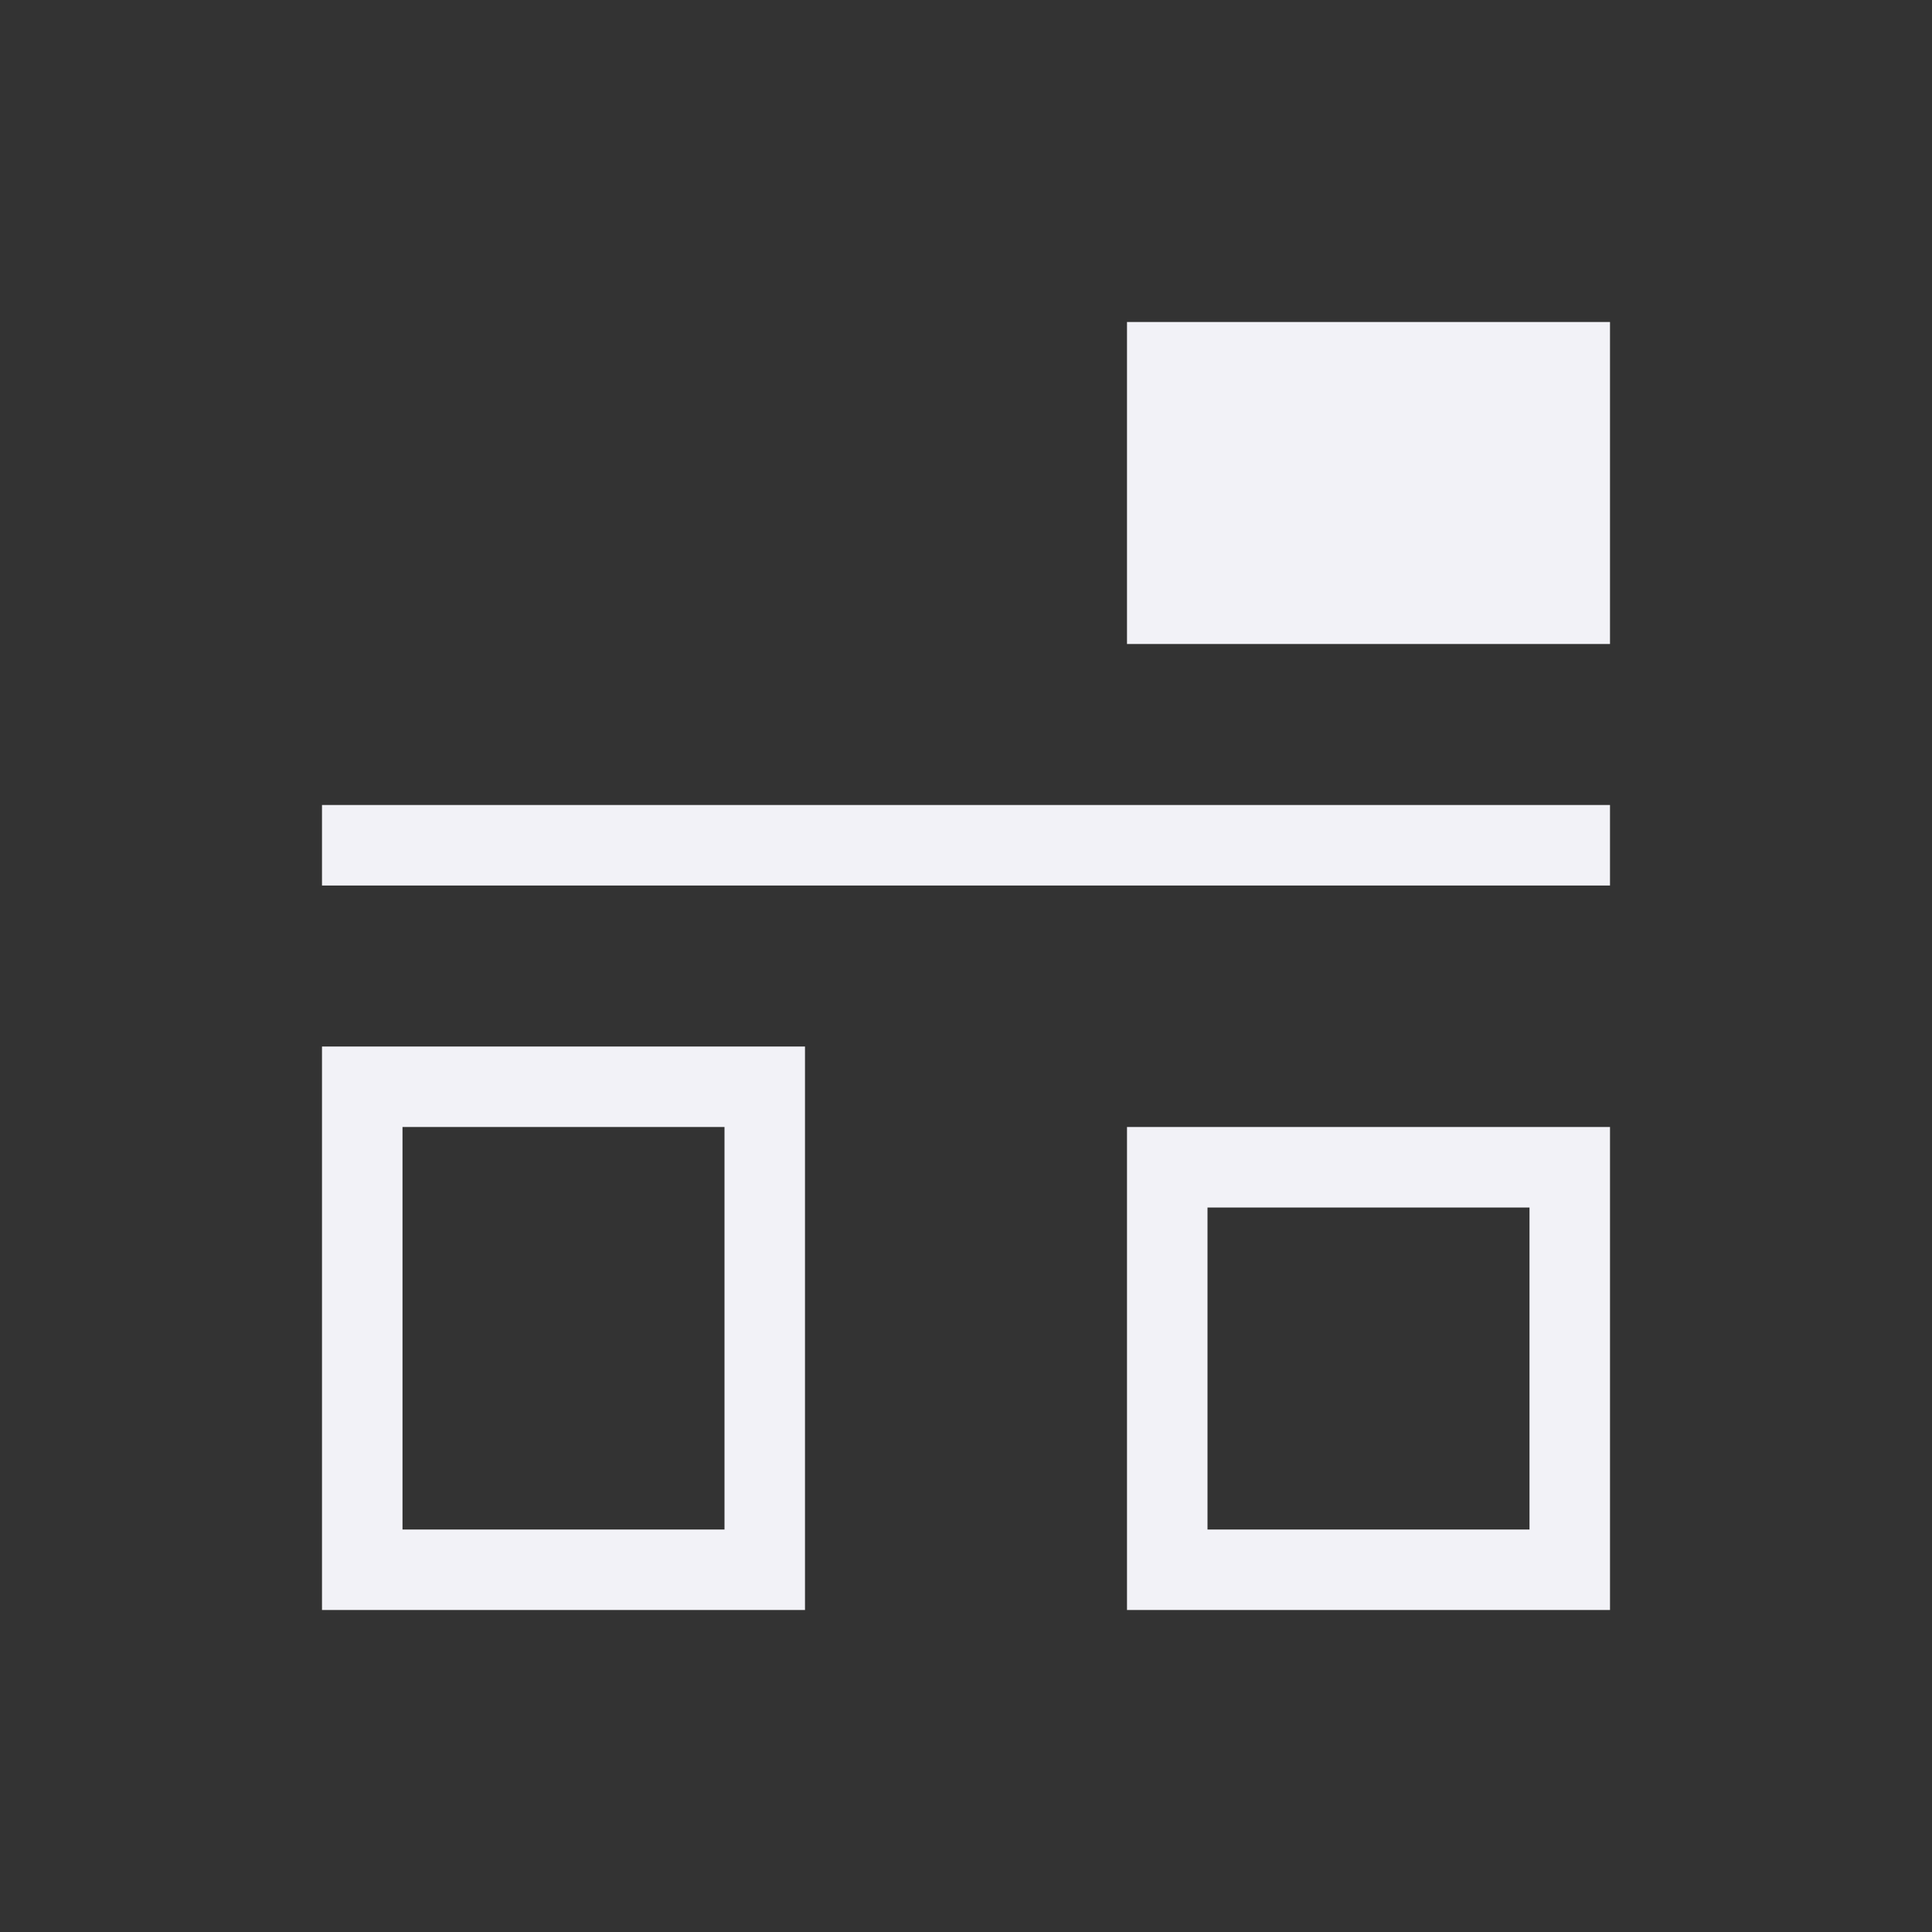 <svg viewBox="0 0 24 24" xmlns="http://www.w3.org/2000/svg"><rect x="0" y="0" width="24" height="24" fill="#333333" stroke="none"/><path d="m14 4v3 1h5 1v-3-1zm-10 6v1h16v-1zm0 3v6 1h5 1v-6-1zm1 1h4v5h-4zm9 0v6h1 4 1v-1-4-1h-1zm1 1h4v4h-4z" fill="#f2f2f7"/></svg>
